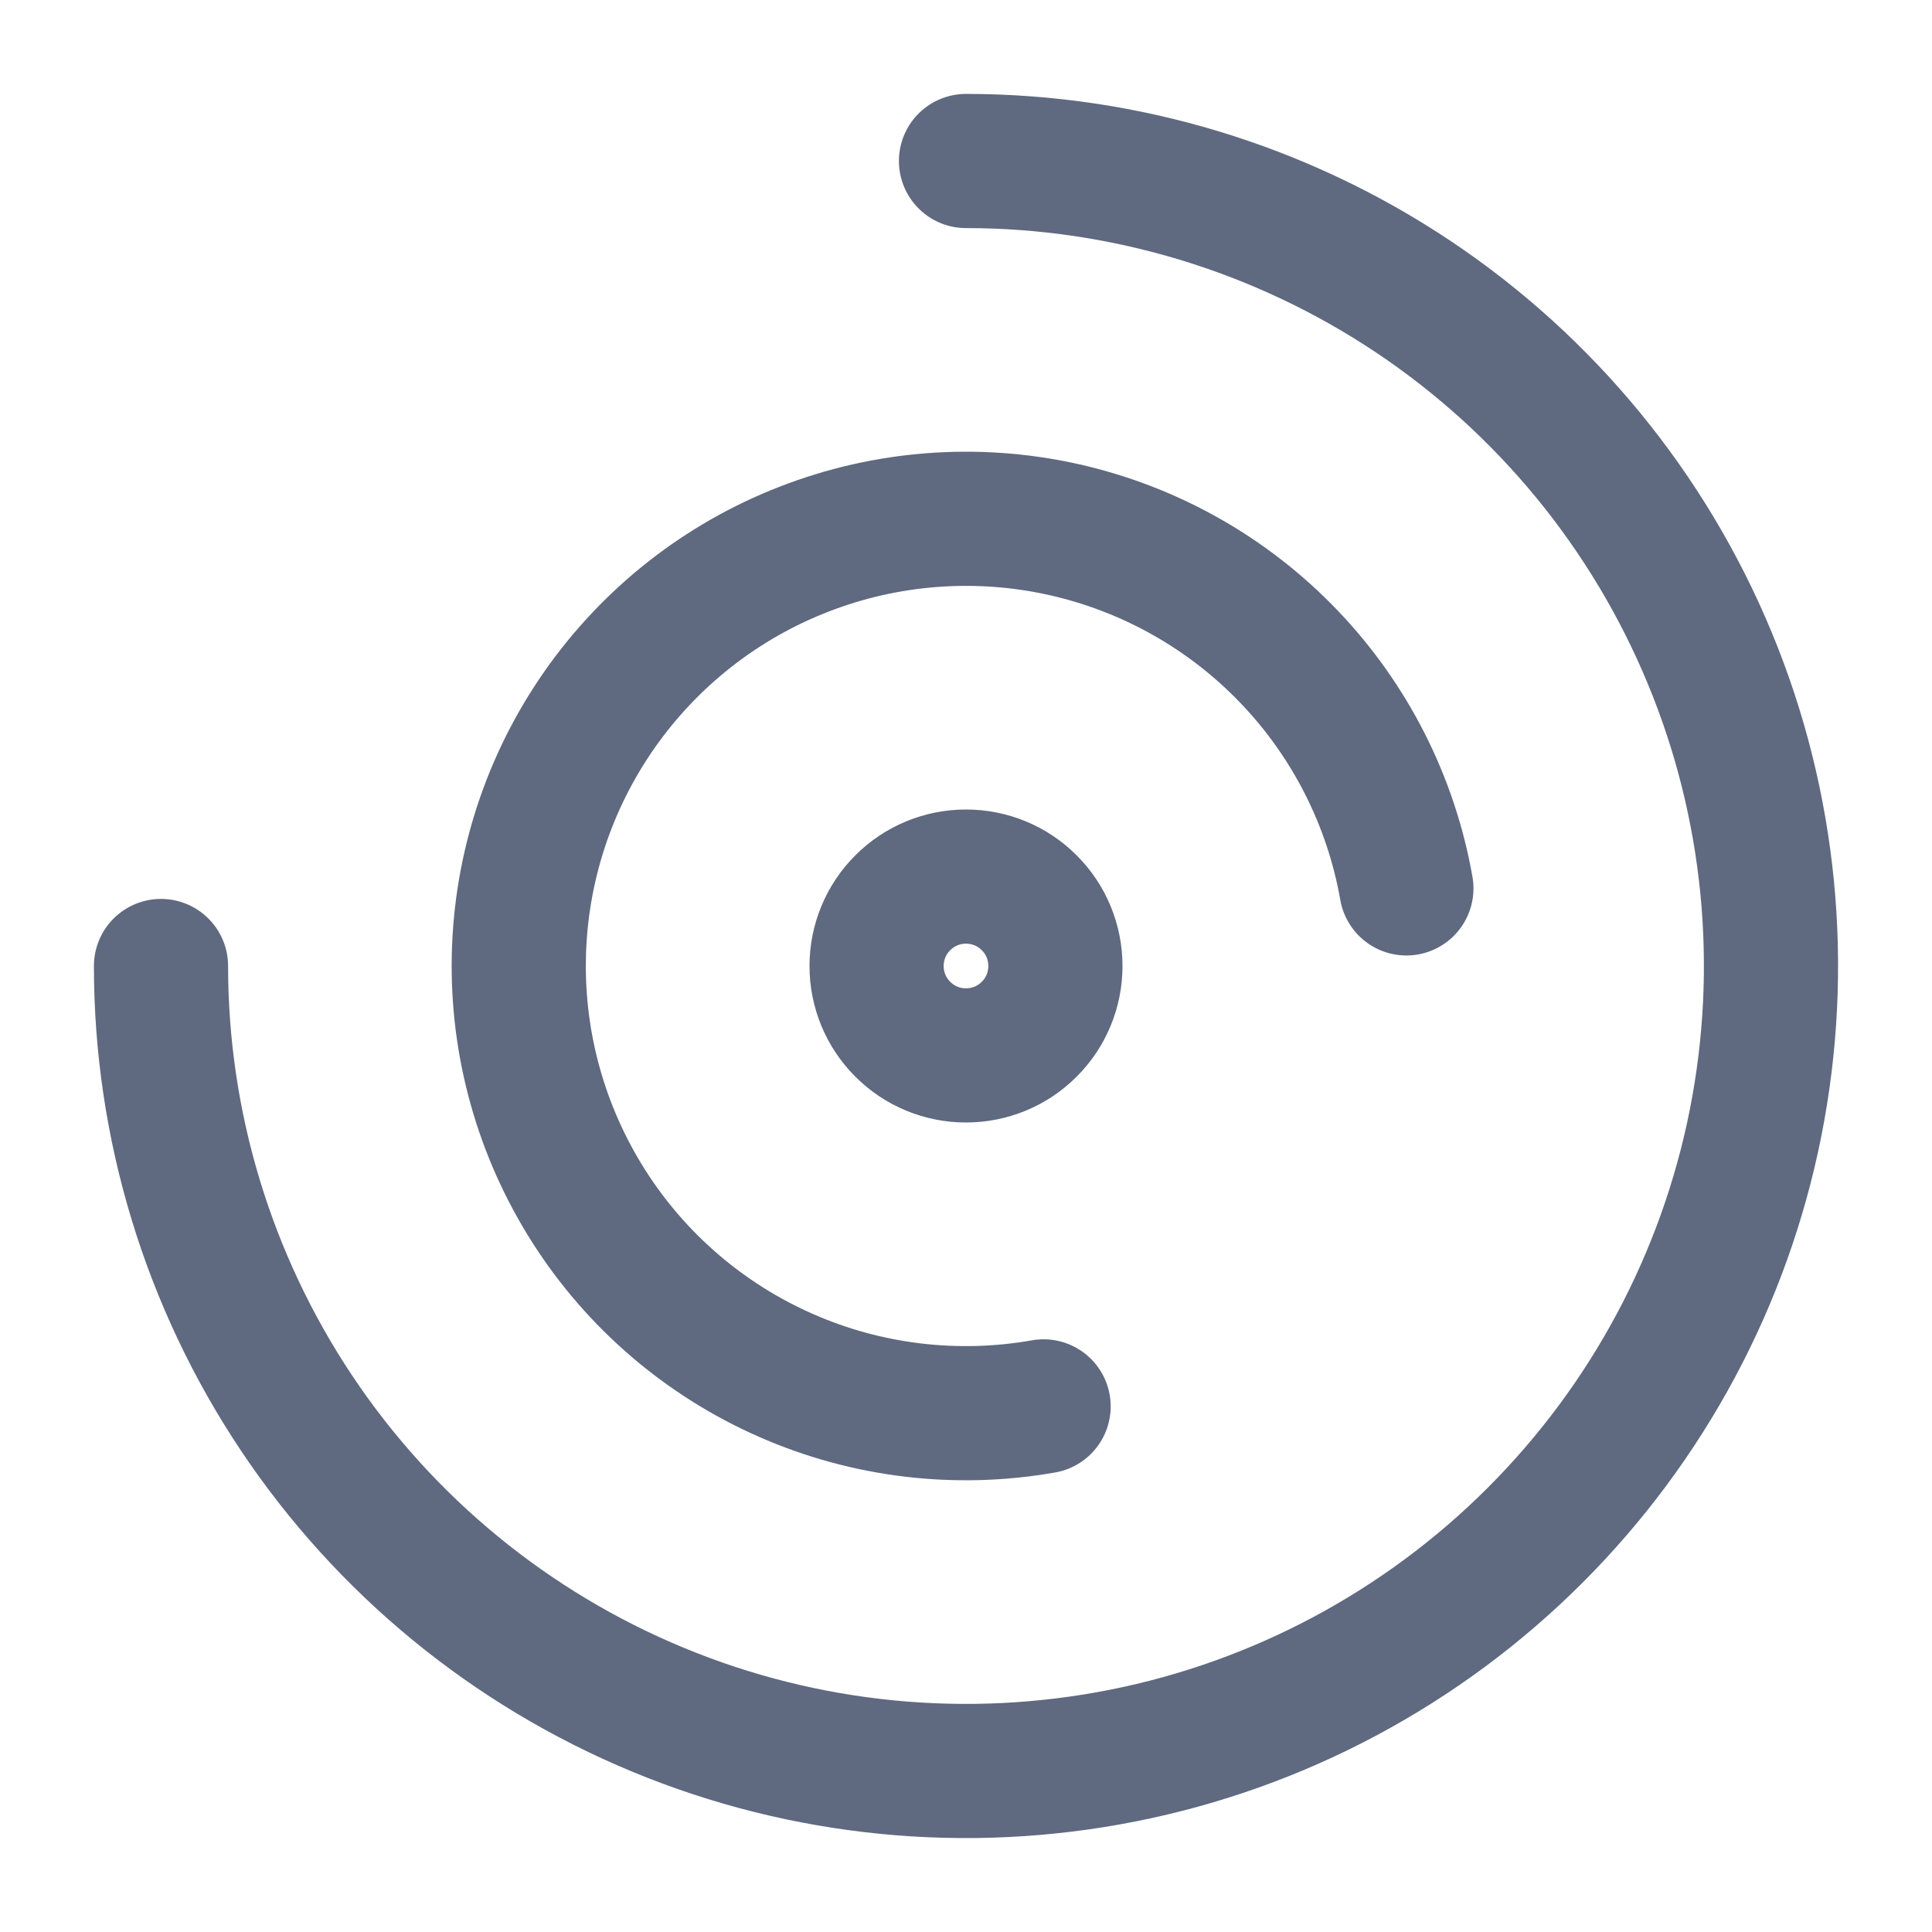 <svg width="18" height="18" viewBox="0 0 18 18" fill="none" xmlns="http://www.w3.org/2000/svg">
    <path d="M13.103 8.277C12.96 7.465 12.58 6.714 12.01 6.119C11.44 5.523 10.707 5.111 9.902 4.932C9.097 4.754 8.258 4.818 7.49 5.117C6.722 5.415 6.06 5.935 5.587 6.61C5.114 7.285 4.852 8.085 4.834 8.909C4.816 9.733 5.043 10.543 5.486 11.239C5.928 11.934 6.567 12.482 7.322 12.814C8.076 13.146 8.912 13.246 9.723 13.103M1.5 9C1.5 10.483 1.94 11.933 2.764 13.167C3.588 14.4 4.759 15.361 6.13 15.929C7.5 16.497 9.008 16.645 10.463 16.356C11.918 16.067 13.254 15.352 14.303 14.303C15.352 13.254 16.067 11.918 16.356 10.463C16.645 9.008 16.497 7.5 15.929 6.13C15.361 4.759 14.4 3.588 13.167 2.764C11.933 1.94 10.483 1.5 9 1.5M8.167 9C8.167 9.221 8.254 9.433 8.411 9.589C8.567 9.746 8.779 9.833 9 9.833C9.221 9.833 9.433 9.746 9.589 9.589C9.746 9.433 9.833 9.221 9.833 9C9.833 8.779 9.746 8.567 9.589 8.411C9.433 8.254 9.221 8.167 9 8.167C8.779 8.167 8.567 8.254 8.411 8.411C8.254 8.567 8.167 8.779 8.167 9Z" stroke="#5F6980" stroke-width="1.25" stroke-linecap="round" stroke-linejoin="round"/>
</svg>
